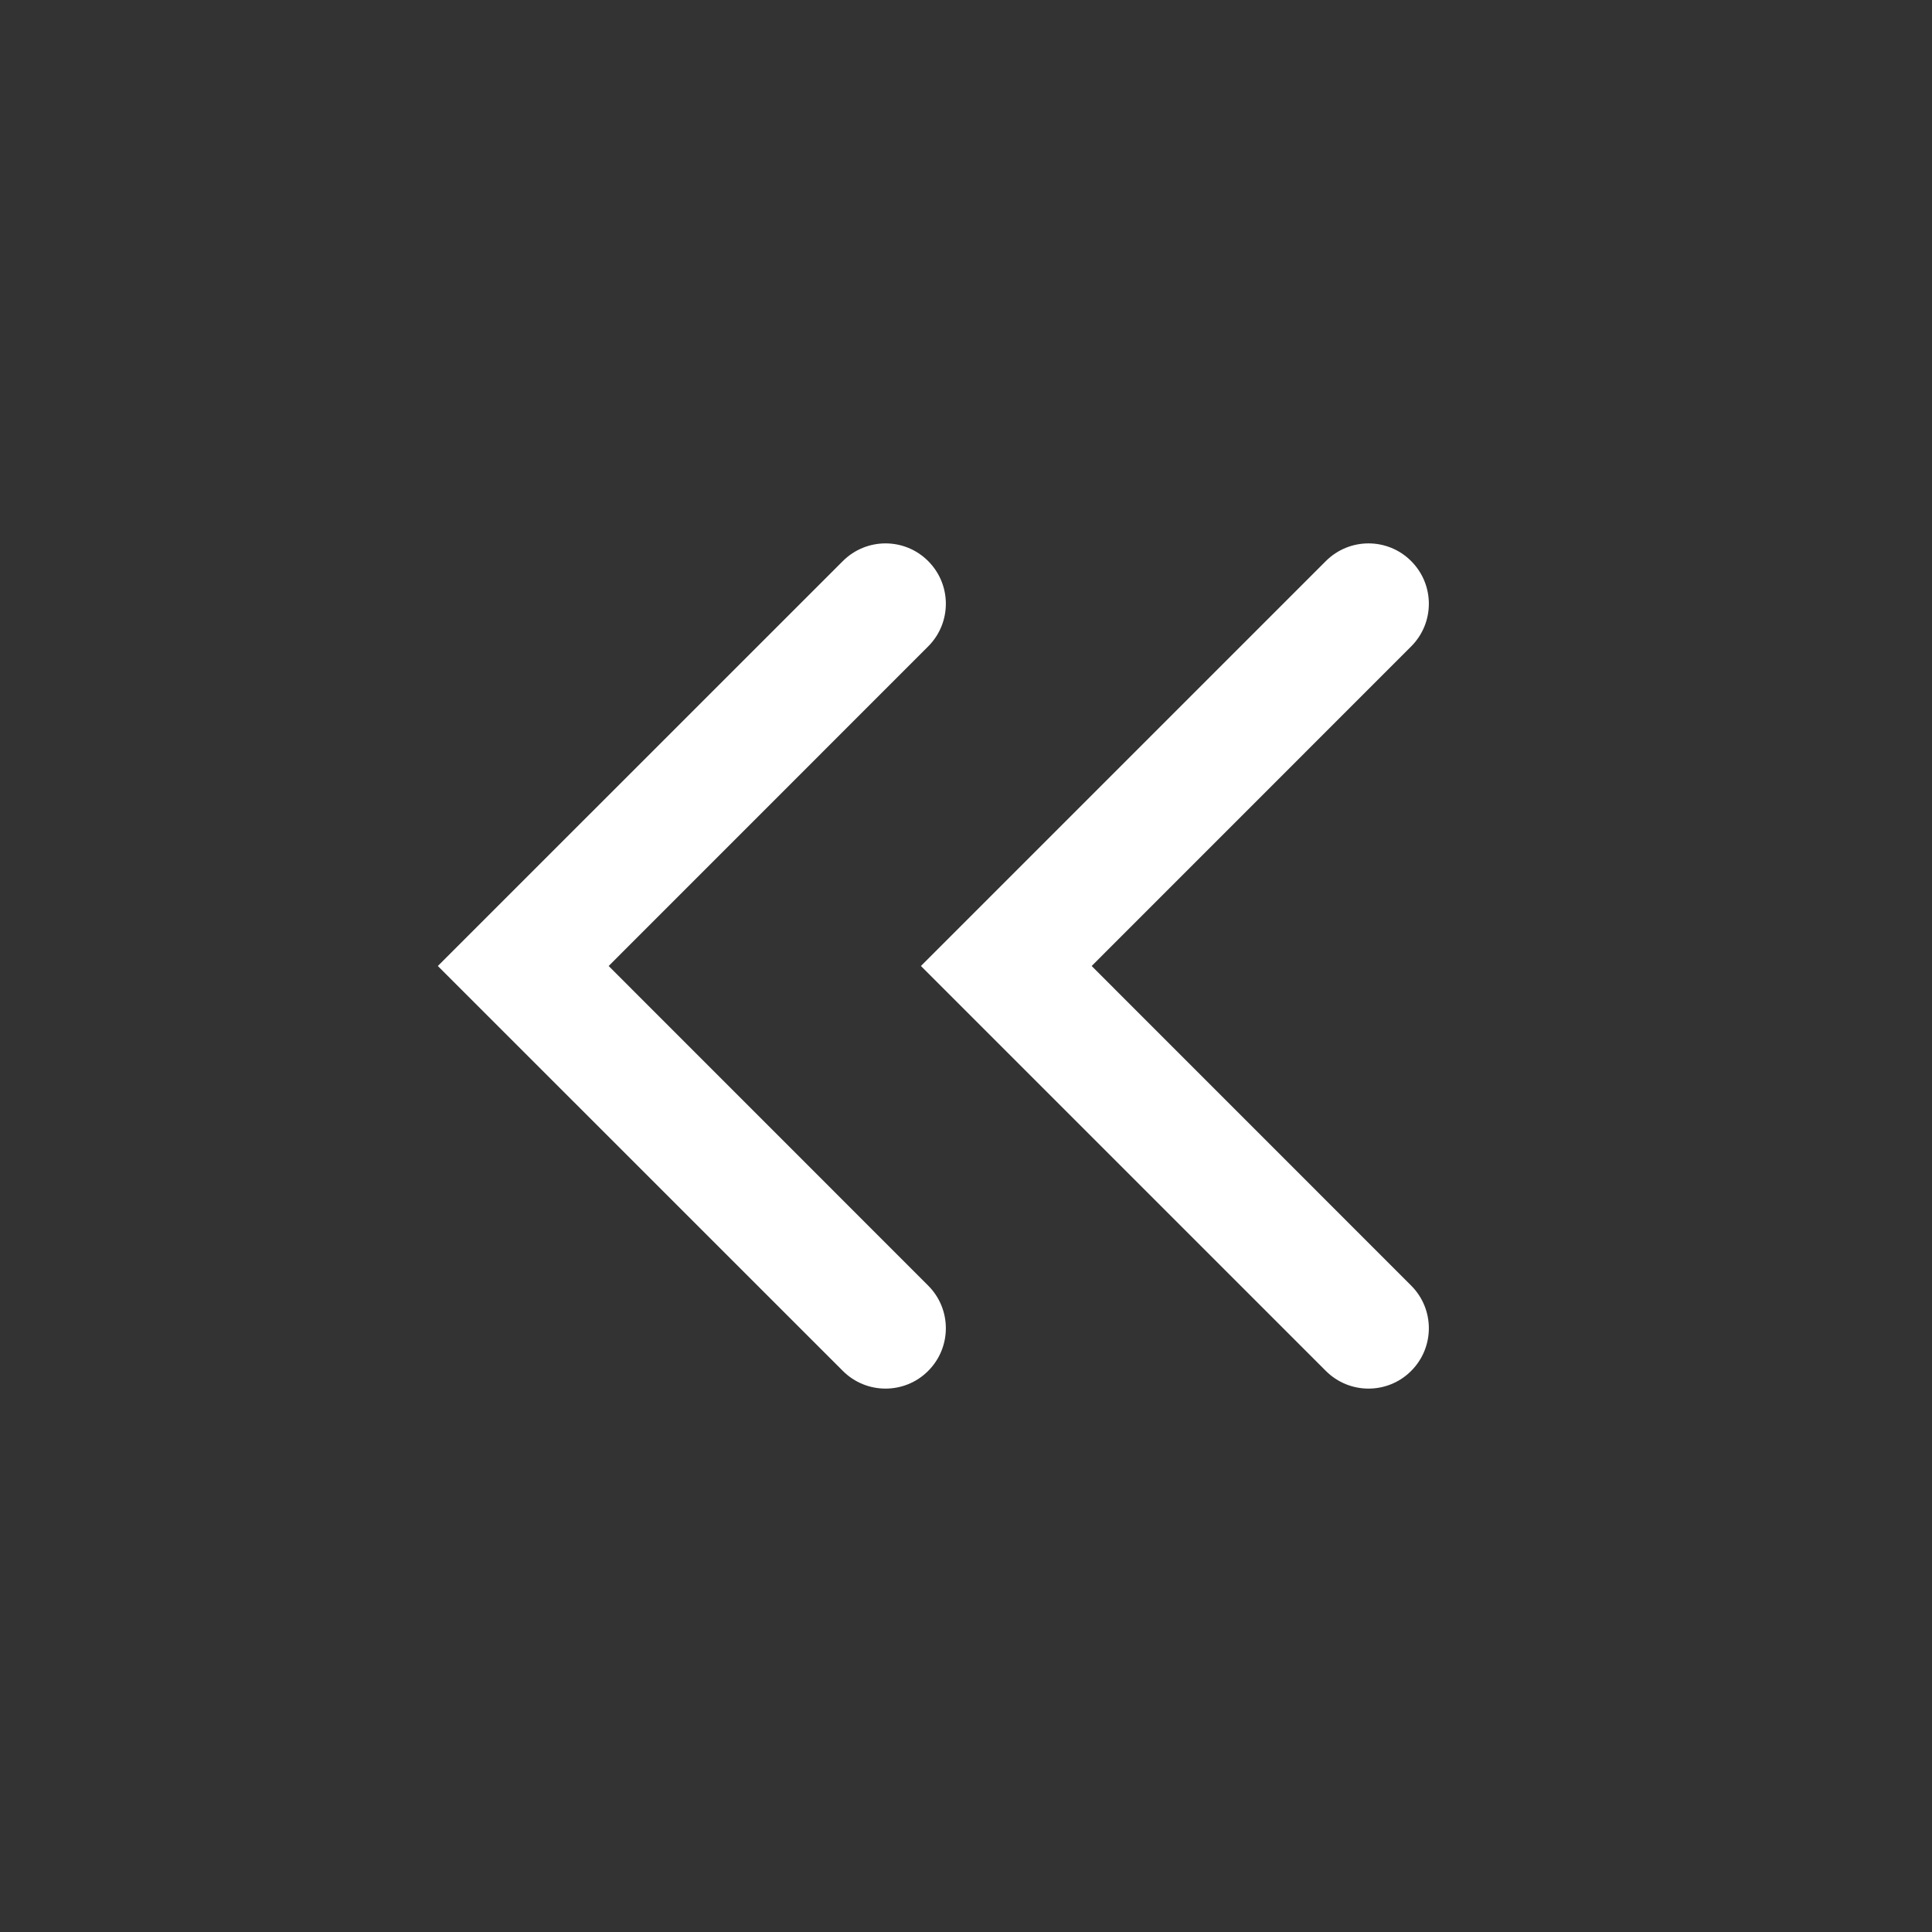 <svg width="24" height="24" viewBox="0 0 24 24" fill="none" xmlns="http://www.w3.org/2000/svg">
<rect x="0" y="0" width="24" height="24" fill="#333333" stroke="none"/>
<path d="M11.53 8.03C11.823 7.737 11.823 7.263 11.53 6.97C11.238 6.677 10.763 6.677 10.47 6.97L5.439 12L10.47 17.03C10.763 17.323 11.238 17.323 11.53 17.03C11.823 16.737 11.823 16.263 11.53 15.97L7.561 12L11.53 8.03Z" fill="white"/>
<path d="M17.53 8.03C17.823 7.737 17.823 7.263 17.53 6.97C17.238 6.677 16.763 6.677 16.47 6.97L11.44 12L16.47 17.03C16.763 17.323 17.238 17.323 17.53 17.03C17.823 16.737 17.823 16.263 17.53 15.97L13.561 12L17.53 8.03Z" fill="white"/>
</svg>
